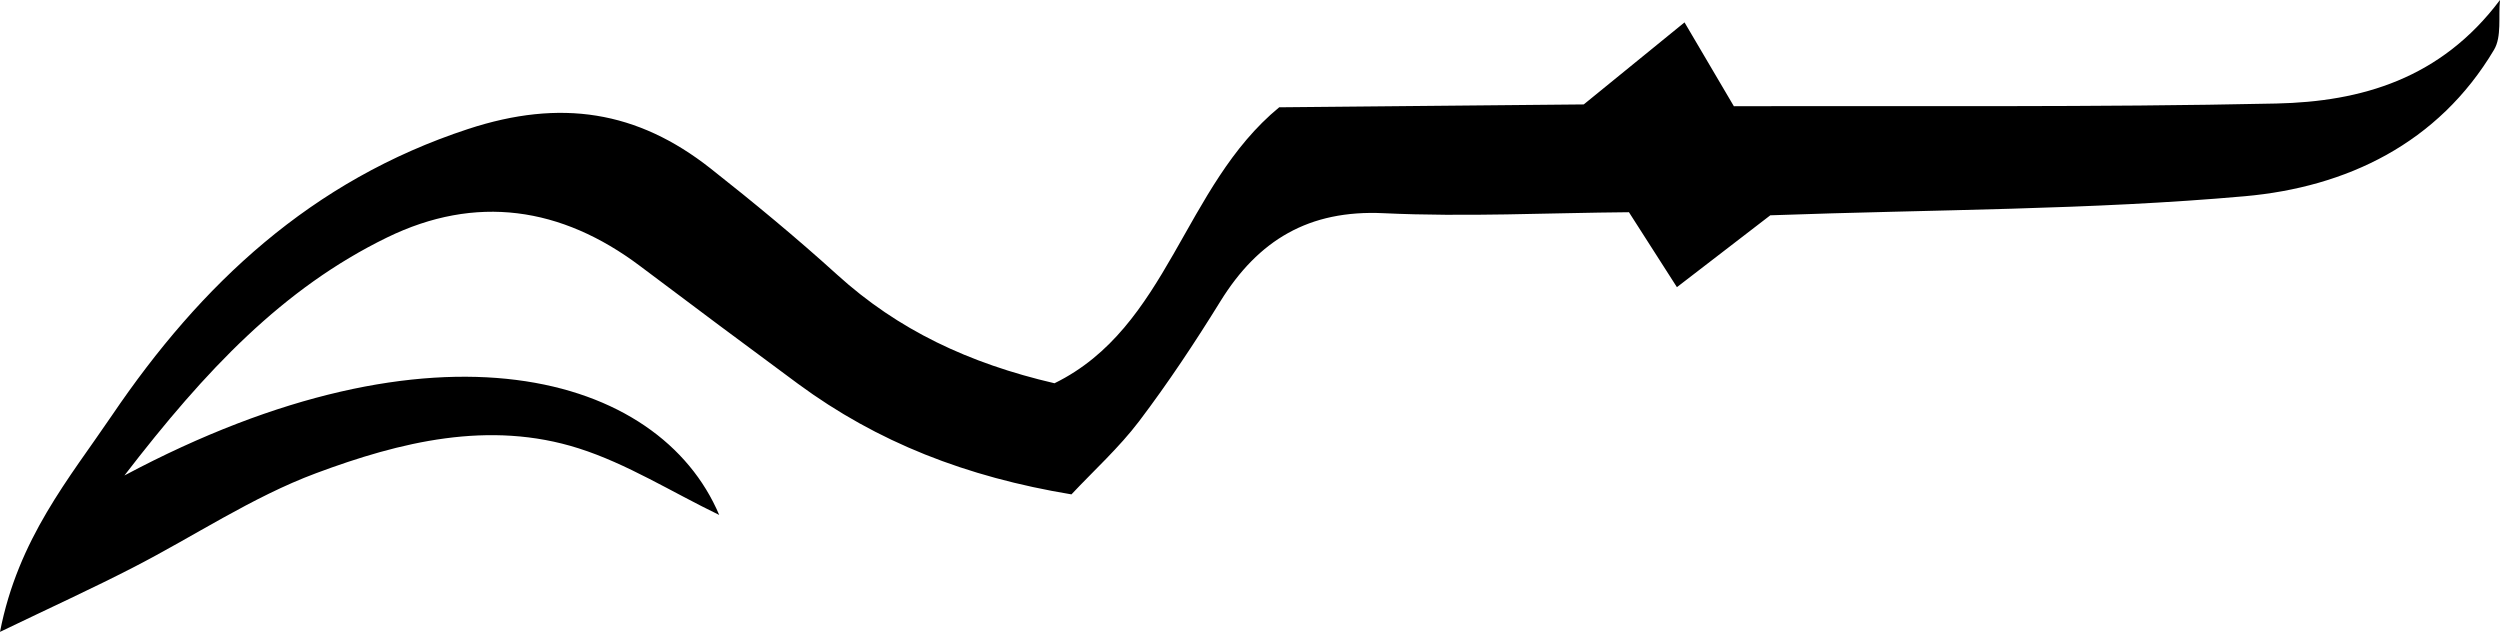 <?xml version="1.0" encoding="utf-8"?>
<!-- Generator: Adobe Illustrator 16.0.0, SVG Export Plug-In . SVG Version: 6.00 Build 0)  -->
<!DOCTYPE svg PUBLIC "-//W3C//DTD SVG 1.1//EN" "http://www.w3.org/Graphics/SVG/1.1/DTD/svg11.dtd">
<svg version="1.1" id="Layer_1" xmlns="http://www.w3.org/2000/svg" xmlns:xlink="http://www.w3.org/1999/xlink" x="0px" y="0px"
	 width="119.924px" height="30.311px" viewBox="0 0 119.924 30.311" enable-background="new 0 0 119.924 30.311"
	 xml:space="preserve">
<path fill-rule="evenodd" clip-rule="evenodd" d="M50.584,18.385c5.463-2.677,6.17-9.447,10.779-13.238
	c4.721-0.044,9.662-0.091,14.609-0.138c1.543-1.255,3.067-2.496,4.834-3.935c0.748,1.271,1.469,2.495,2.367,4.022
	c8.555-0.027,17.289,0.058,26.019-0.13c4.067-0.088,7.89-1.177,10.731-4.966c-0.082,0.804,0.09,1.758-0.285,2.388
	c-2.679,4.505-7.086,6.591-11.955,7.025c-7.381,0.658-14.824,0.632-22.762,0.915c-1.095,0.842-2.653,2.041-4.48,3.447
	c-0.728-1.137-1.469-2.292-2.301-3.595c-3.879,0.031-7.836,0.233-11.775,0.047c-3.576-0.168-6.006,1.29-7.822,4.225
	c-1.218,1.97-2.503,3.908-3.899,5.753c-0.968,1.276-2.177,2.369-3.247,3.51c-5.046-0.836-9.311-2.5-13.12-5.307
	c-2.534-1.868-5.056-3.752-7.571-5.645c-3.782-2.845-7.881-3.449-12.142-1.37c-4.993,2.437-8.698,6.351-12.596,11.416
	c14.947-7.967,25.661-4.888,28.532,1.893c-2.293-1.109-4.419-2.455-6.738-3.194c-4.295-1.369-8.576-0.309-12.6,1.191
	c-3.068,1.144-5.855,3.026-8.793,4.532C4.466,28.21,2.516,29.101,0,30.311c0.87-4.473,3.325-7.367,5.371-10.385
	c4.265-6.29,9.559-11.269,17.084-13.738c4.441-1.457,8.118-0.873,11.626,1.89c2.079,1.638,4.124,3.329,6.084,5.106
	C43.075,15.823,46.466,17.427,50.584,18.385z"/>
</svg>
